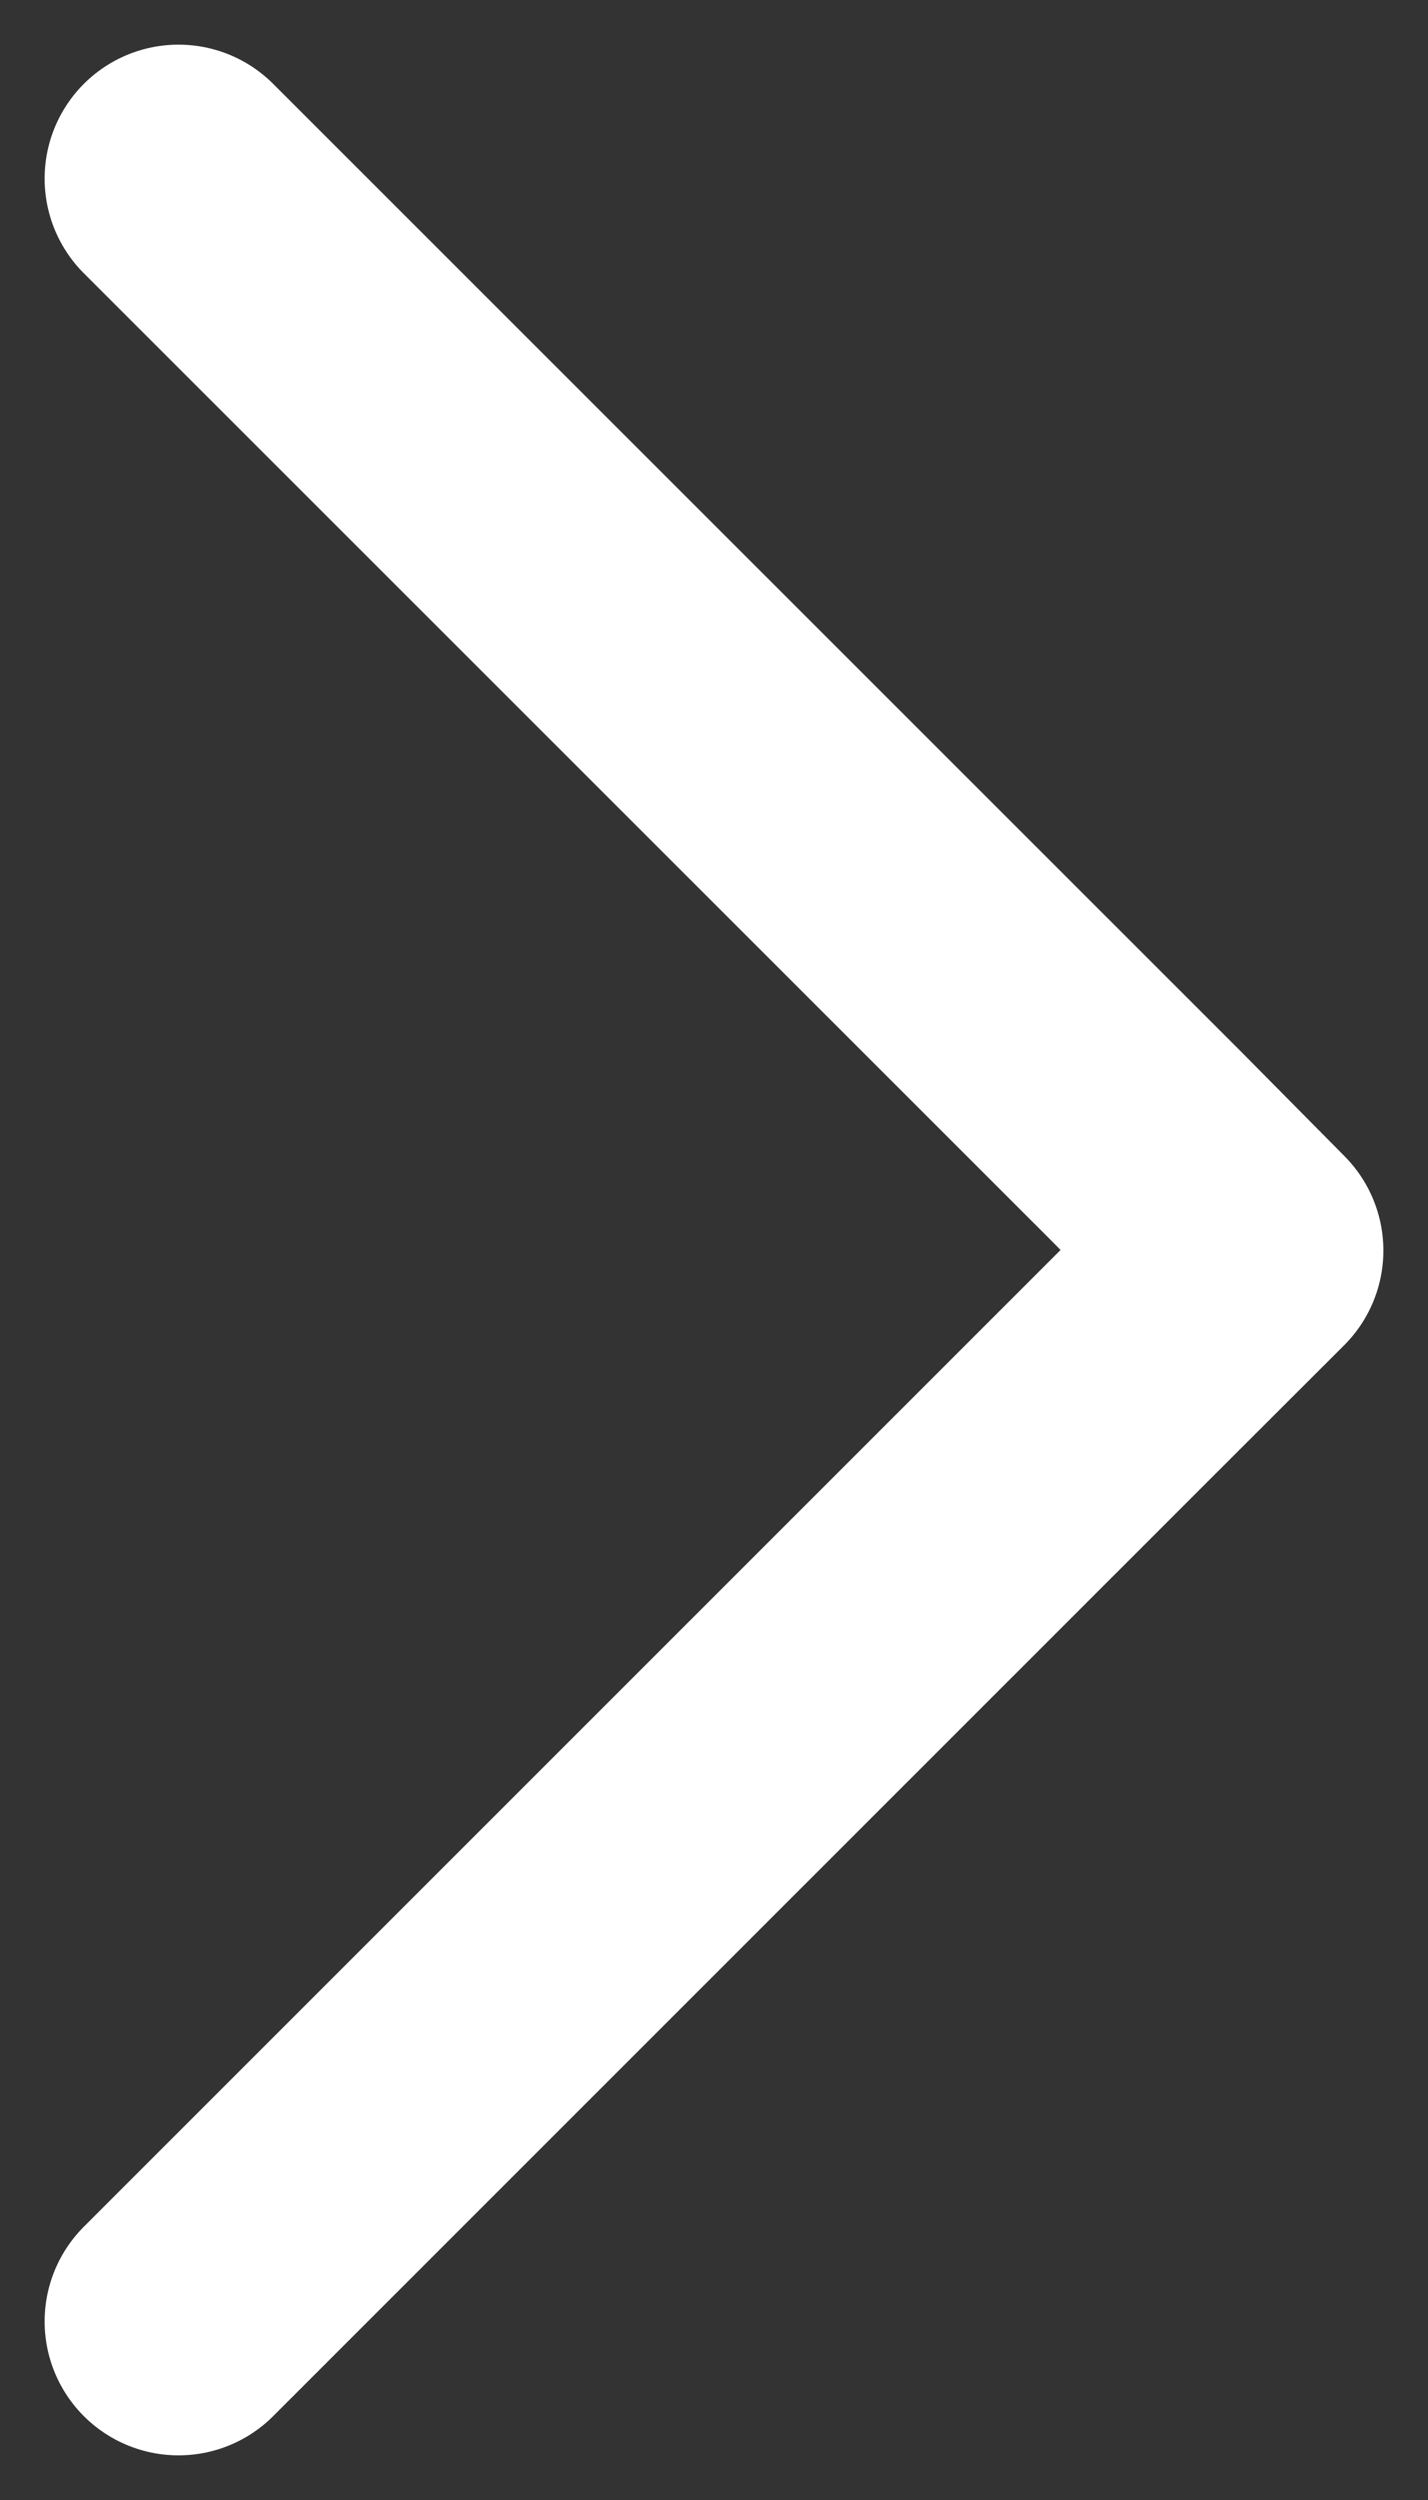 <svg width="8" height="14" viewBox="0 0 8 14" fill="none" xmlns="http://www.w3.org/2000/svg">
    <rect x="0" y="0" width="8" height="14" fill="#333333" stroke="none"/>
    <path d="m1 13 5.414-5.412L7 7.003l-.586-.592L1 1" stroke="#fff" stroke-width="1.5" stroke-miterlimit="10" stroke-linecap="round" stroke-linejoin="round"/>
</svg>
